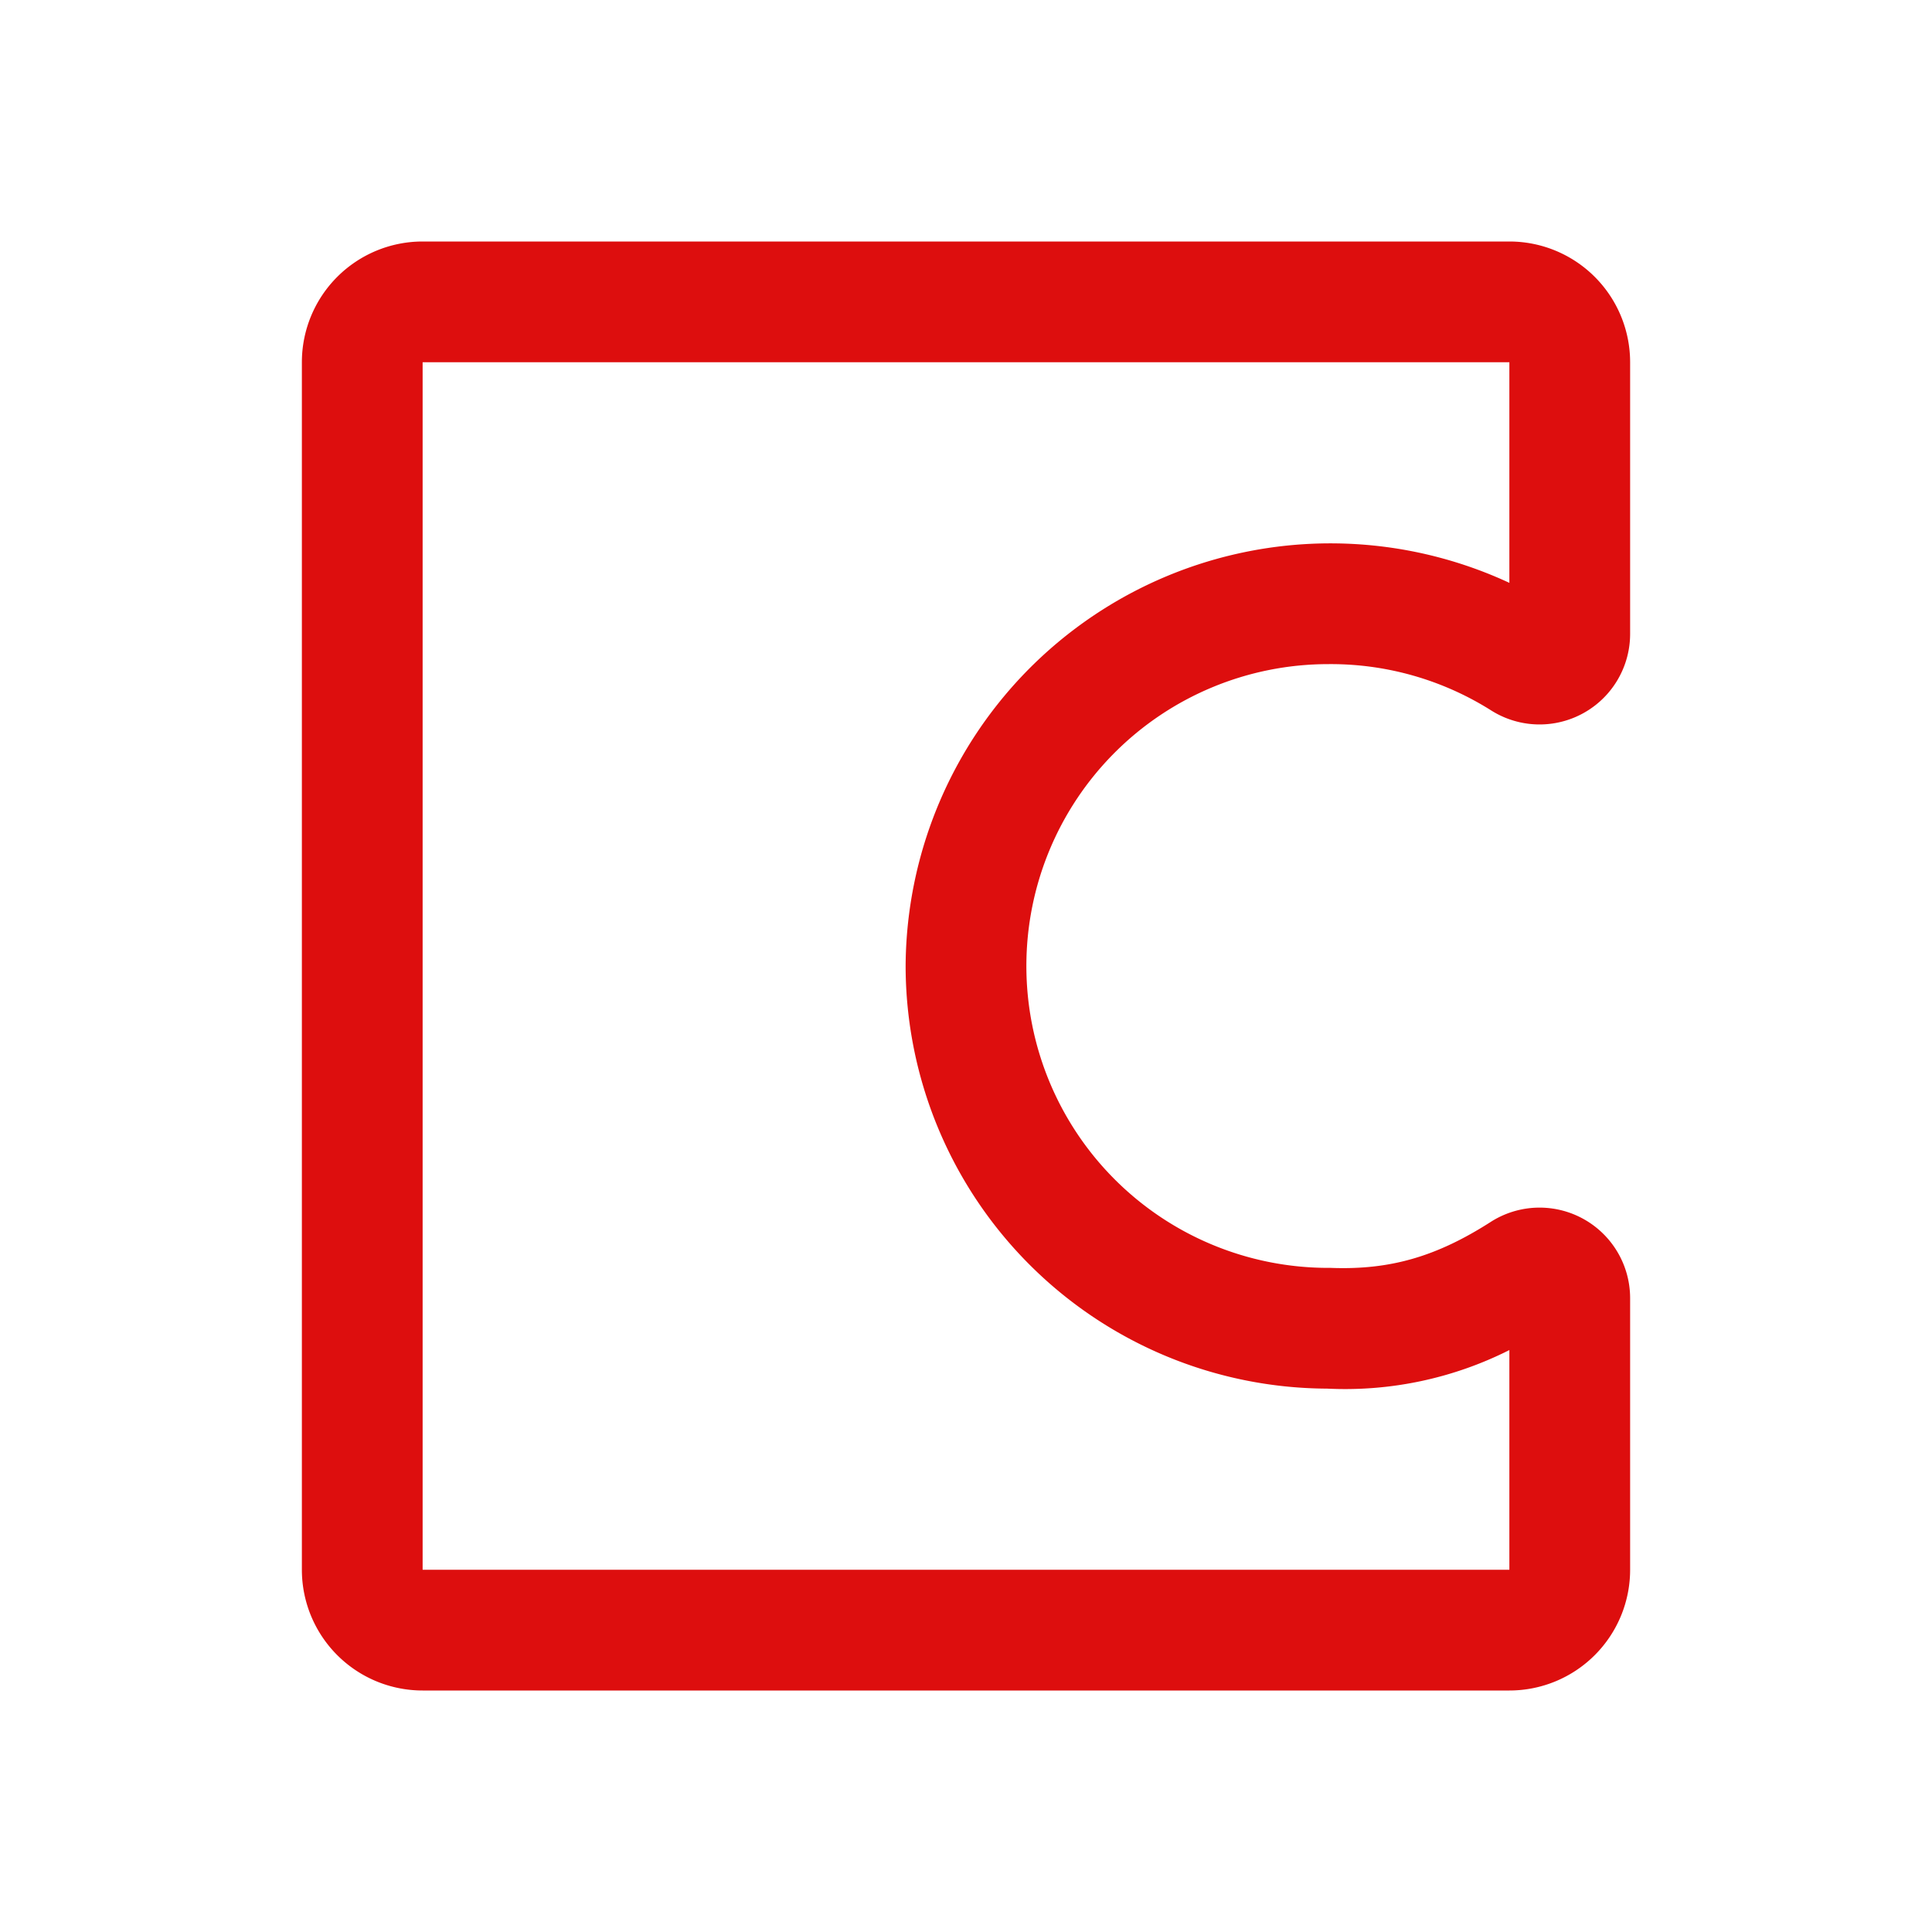 <svg xmlns="http://www.w3.org/2000/svg" viewBox="0 0 256 256" fill="#DD0E0E"><path d="M176,88a39.79,39.79,0,0,1,21.53,6.1A12,12,0,0,0,216,84V48a16,16,0,0,0-16-16H56A16,16,0,0,0,40,48V208a16,16,0,0,0,16,16H200a16,16,0,0,0,16-16V172a12,12,0,0,0-18.44-10.11c-7.25,4.65-13.41,6.41-21.24,6.11H176a40,40,0,0,1,0-80Zm-56,40a56.07,56.07,0,0,0,55.84,56A48.37,48.37,0,0,0,200,178.89V208H56V48H200V77.23A56.3,56.3,0,0,0,120,128Z"/></svg>